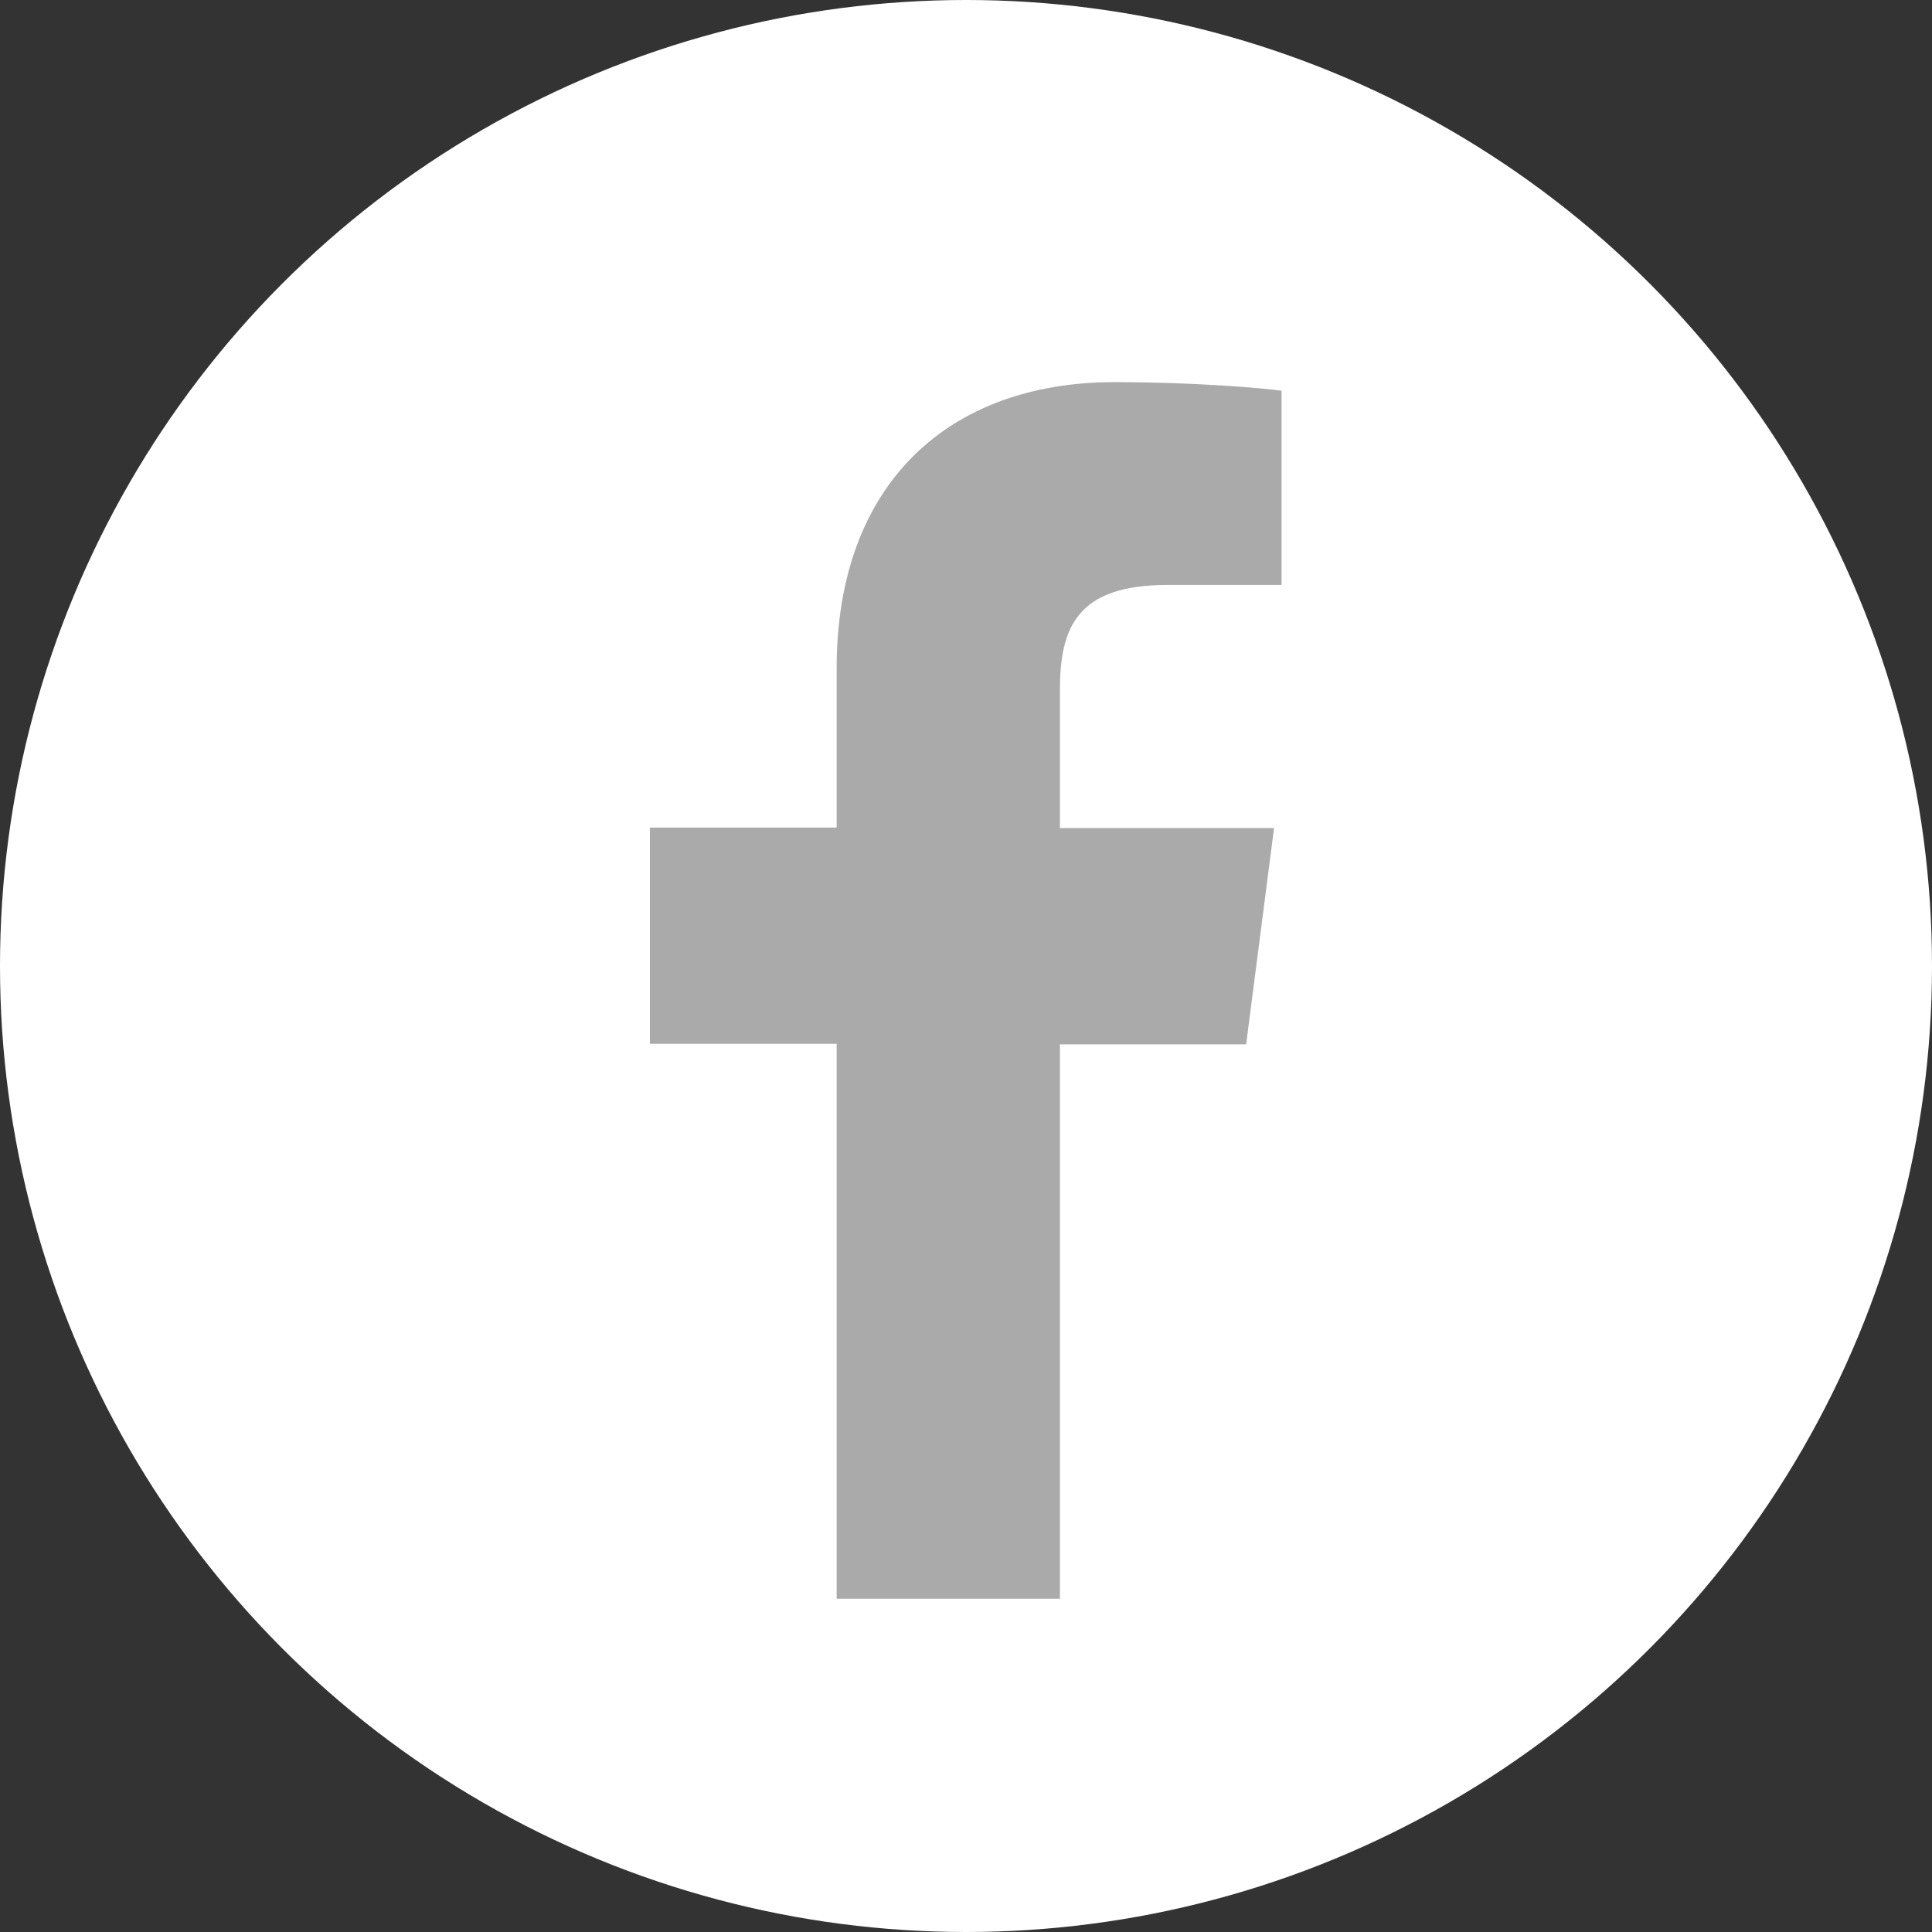 <?xml version="1.0" encoding="UTF-8"?>
<svg id="_圖層_2" data-name="圖層 2" xmlns="http://www.w3.org/2000/svg" viewBox="0 0 36 36">
  <rect x="0" y="0" width="36" height="36" fill="#333333" stroke="none"/>
  <defs>
    <style>
      .cls-1 {
        fill: #fff;
      }

      .cls-2 {
        fill: #aaa;
      }
    </style>
  </defs>
  <g id="content">
    <g>
      <circle class="cls-1" cx="18" cy="18" r="18"/>
      <path id="f" class="cls-2" d="M19.75,29.8v-10.34h3.47l.52-4.03h-3.99v-2.57c0-1.17,.32-1.96,2-1.96h2.13v-3.62c-.37-.05-1.64-.16-3.11-.16-3.08,0-5.18,1.88-5.18,5.33v2.97h-3.48v4.03h3.48v10.34h4.15Z"/>
    </g>
  </g>
</svg>